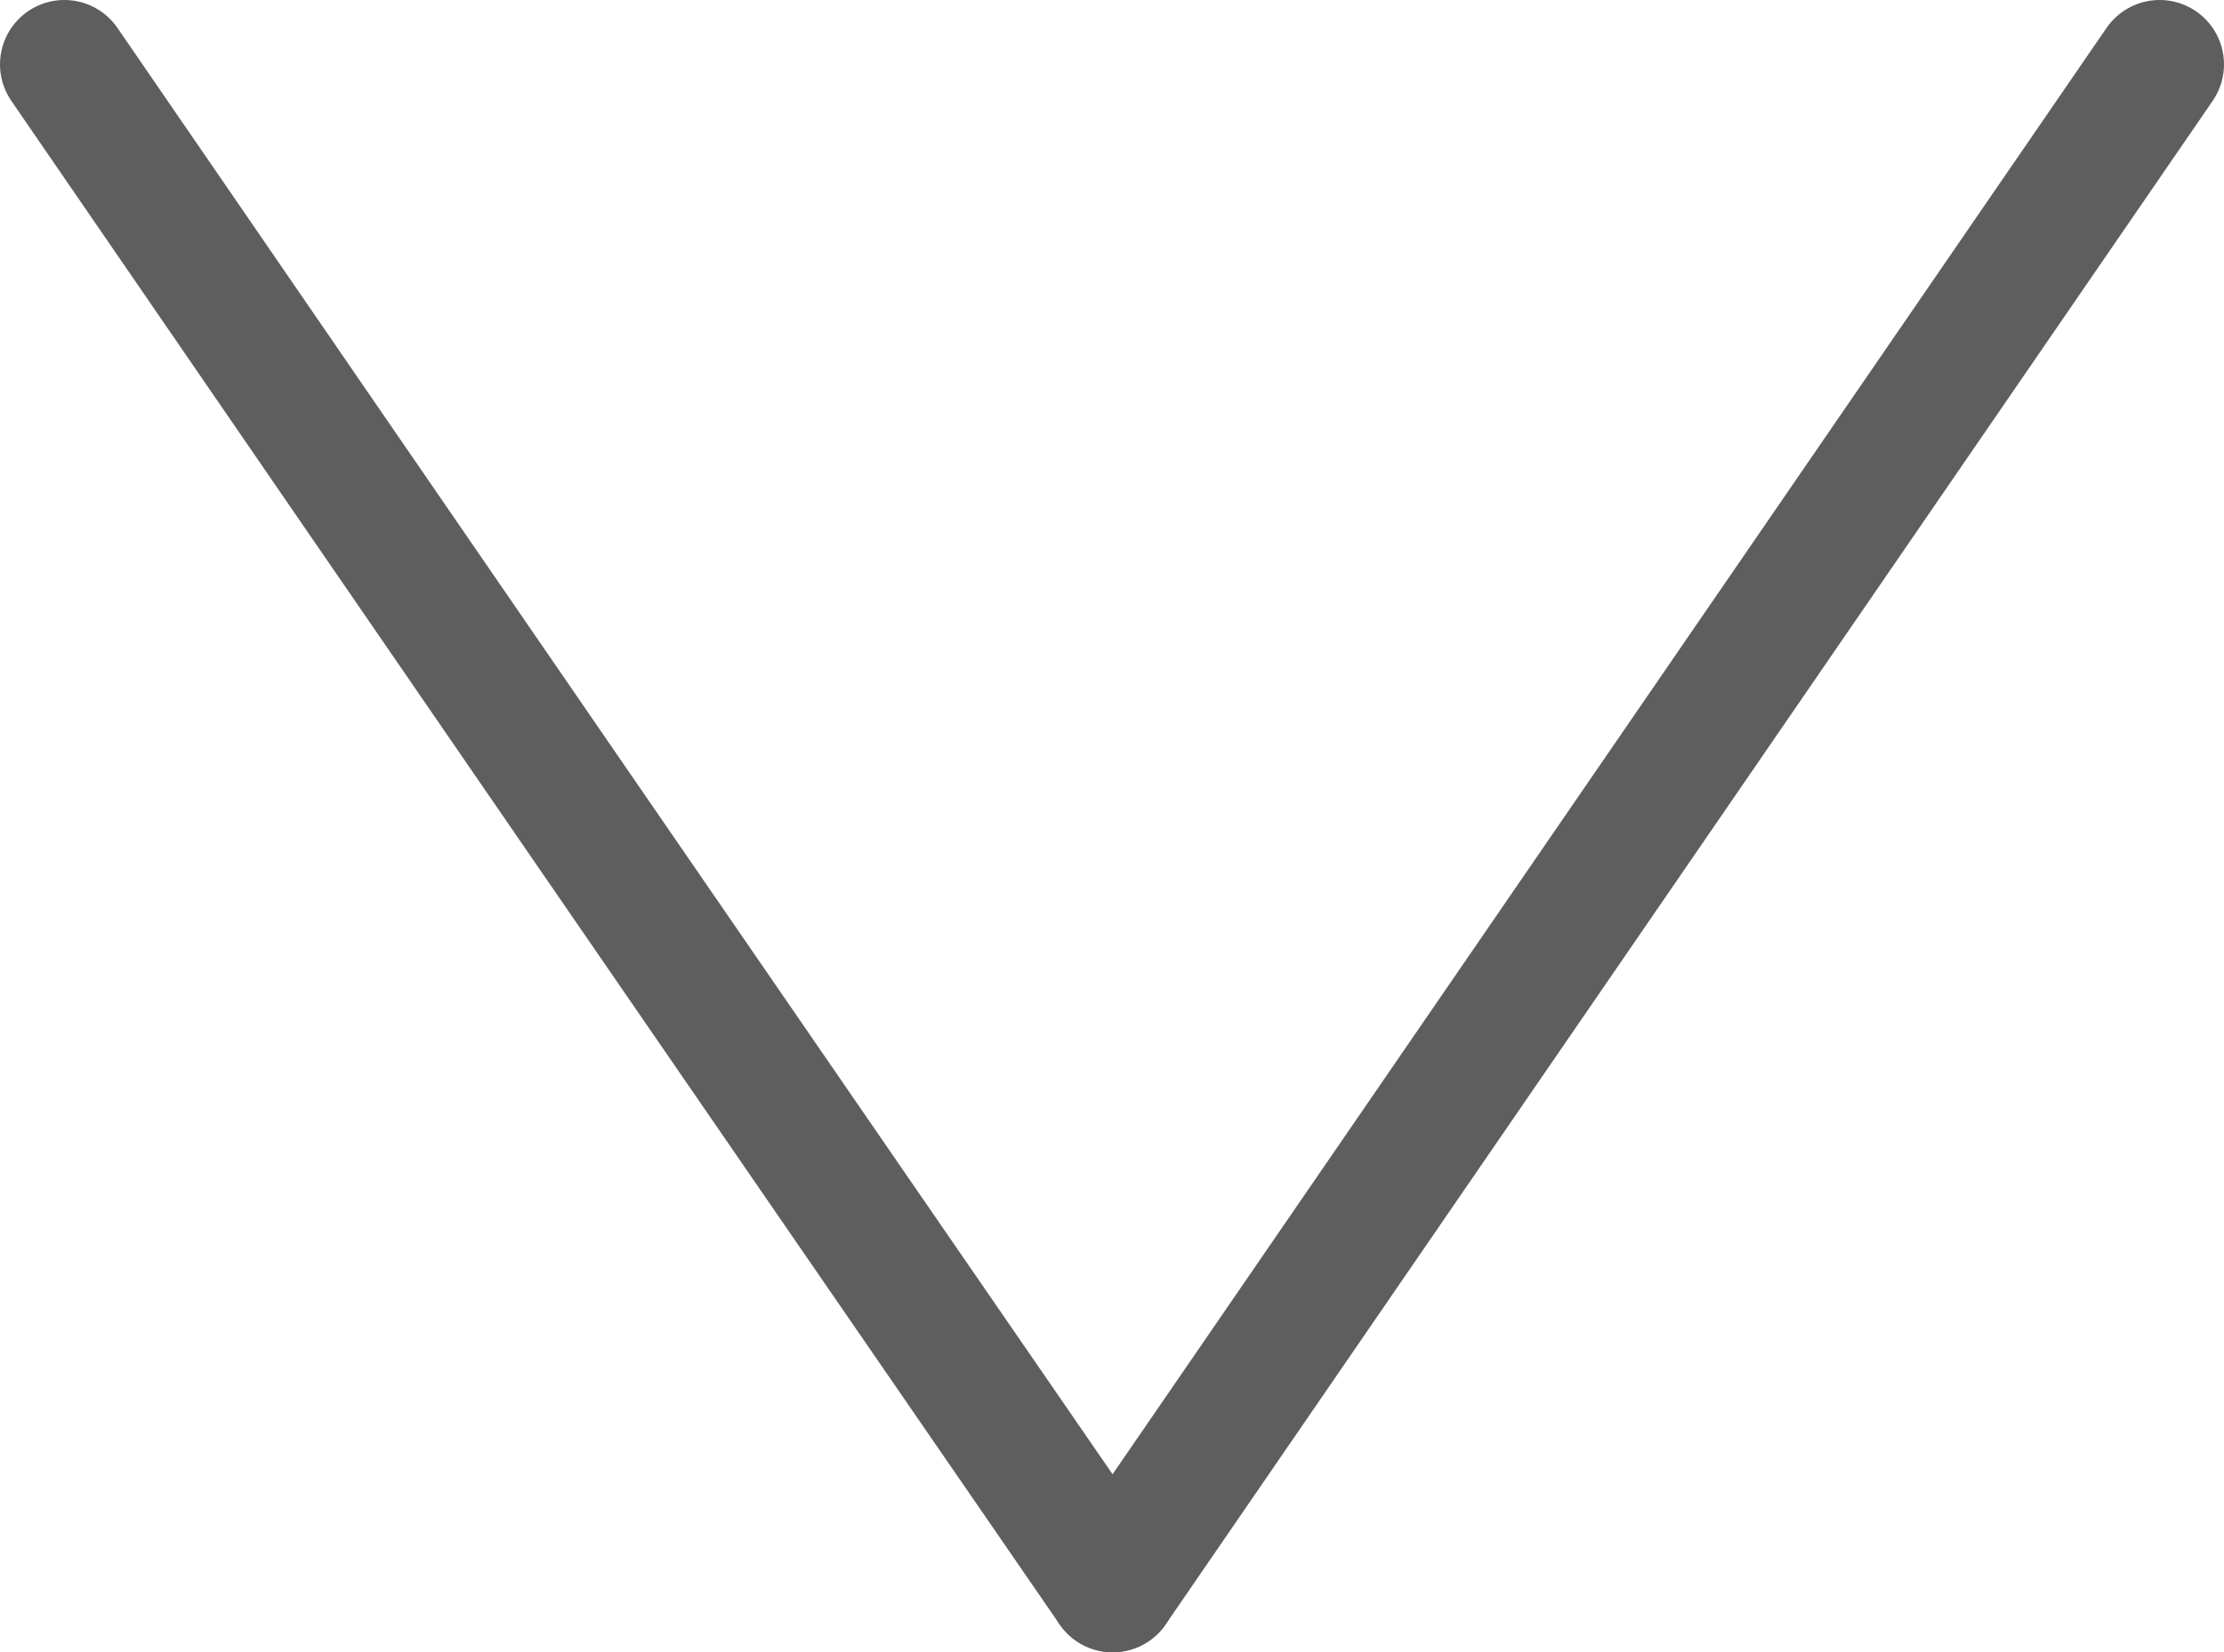 <svg xmlns="http://www.w3.org/2000/svg" viewBox="0 0 17.27 12.83"><defs><style>.cls-1{fill:none;stroke:#5e5e5e;stroke-linecap:round;stroke-linejoin:round;}</style></defs><g id="Layer_2" data-name="Layer 2"><g id="Conta_Desplegada" data-name="Conta Desplegada"><path class="cls-1" d="M16.77.5,8.64,12.33"/><path class="cls-1" d="M.5.5Q4.56,6.41,8.64,12.33"/></g></g></svg>